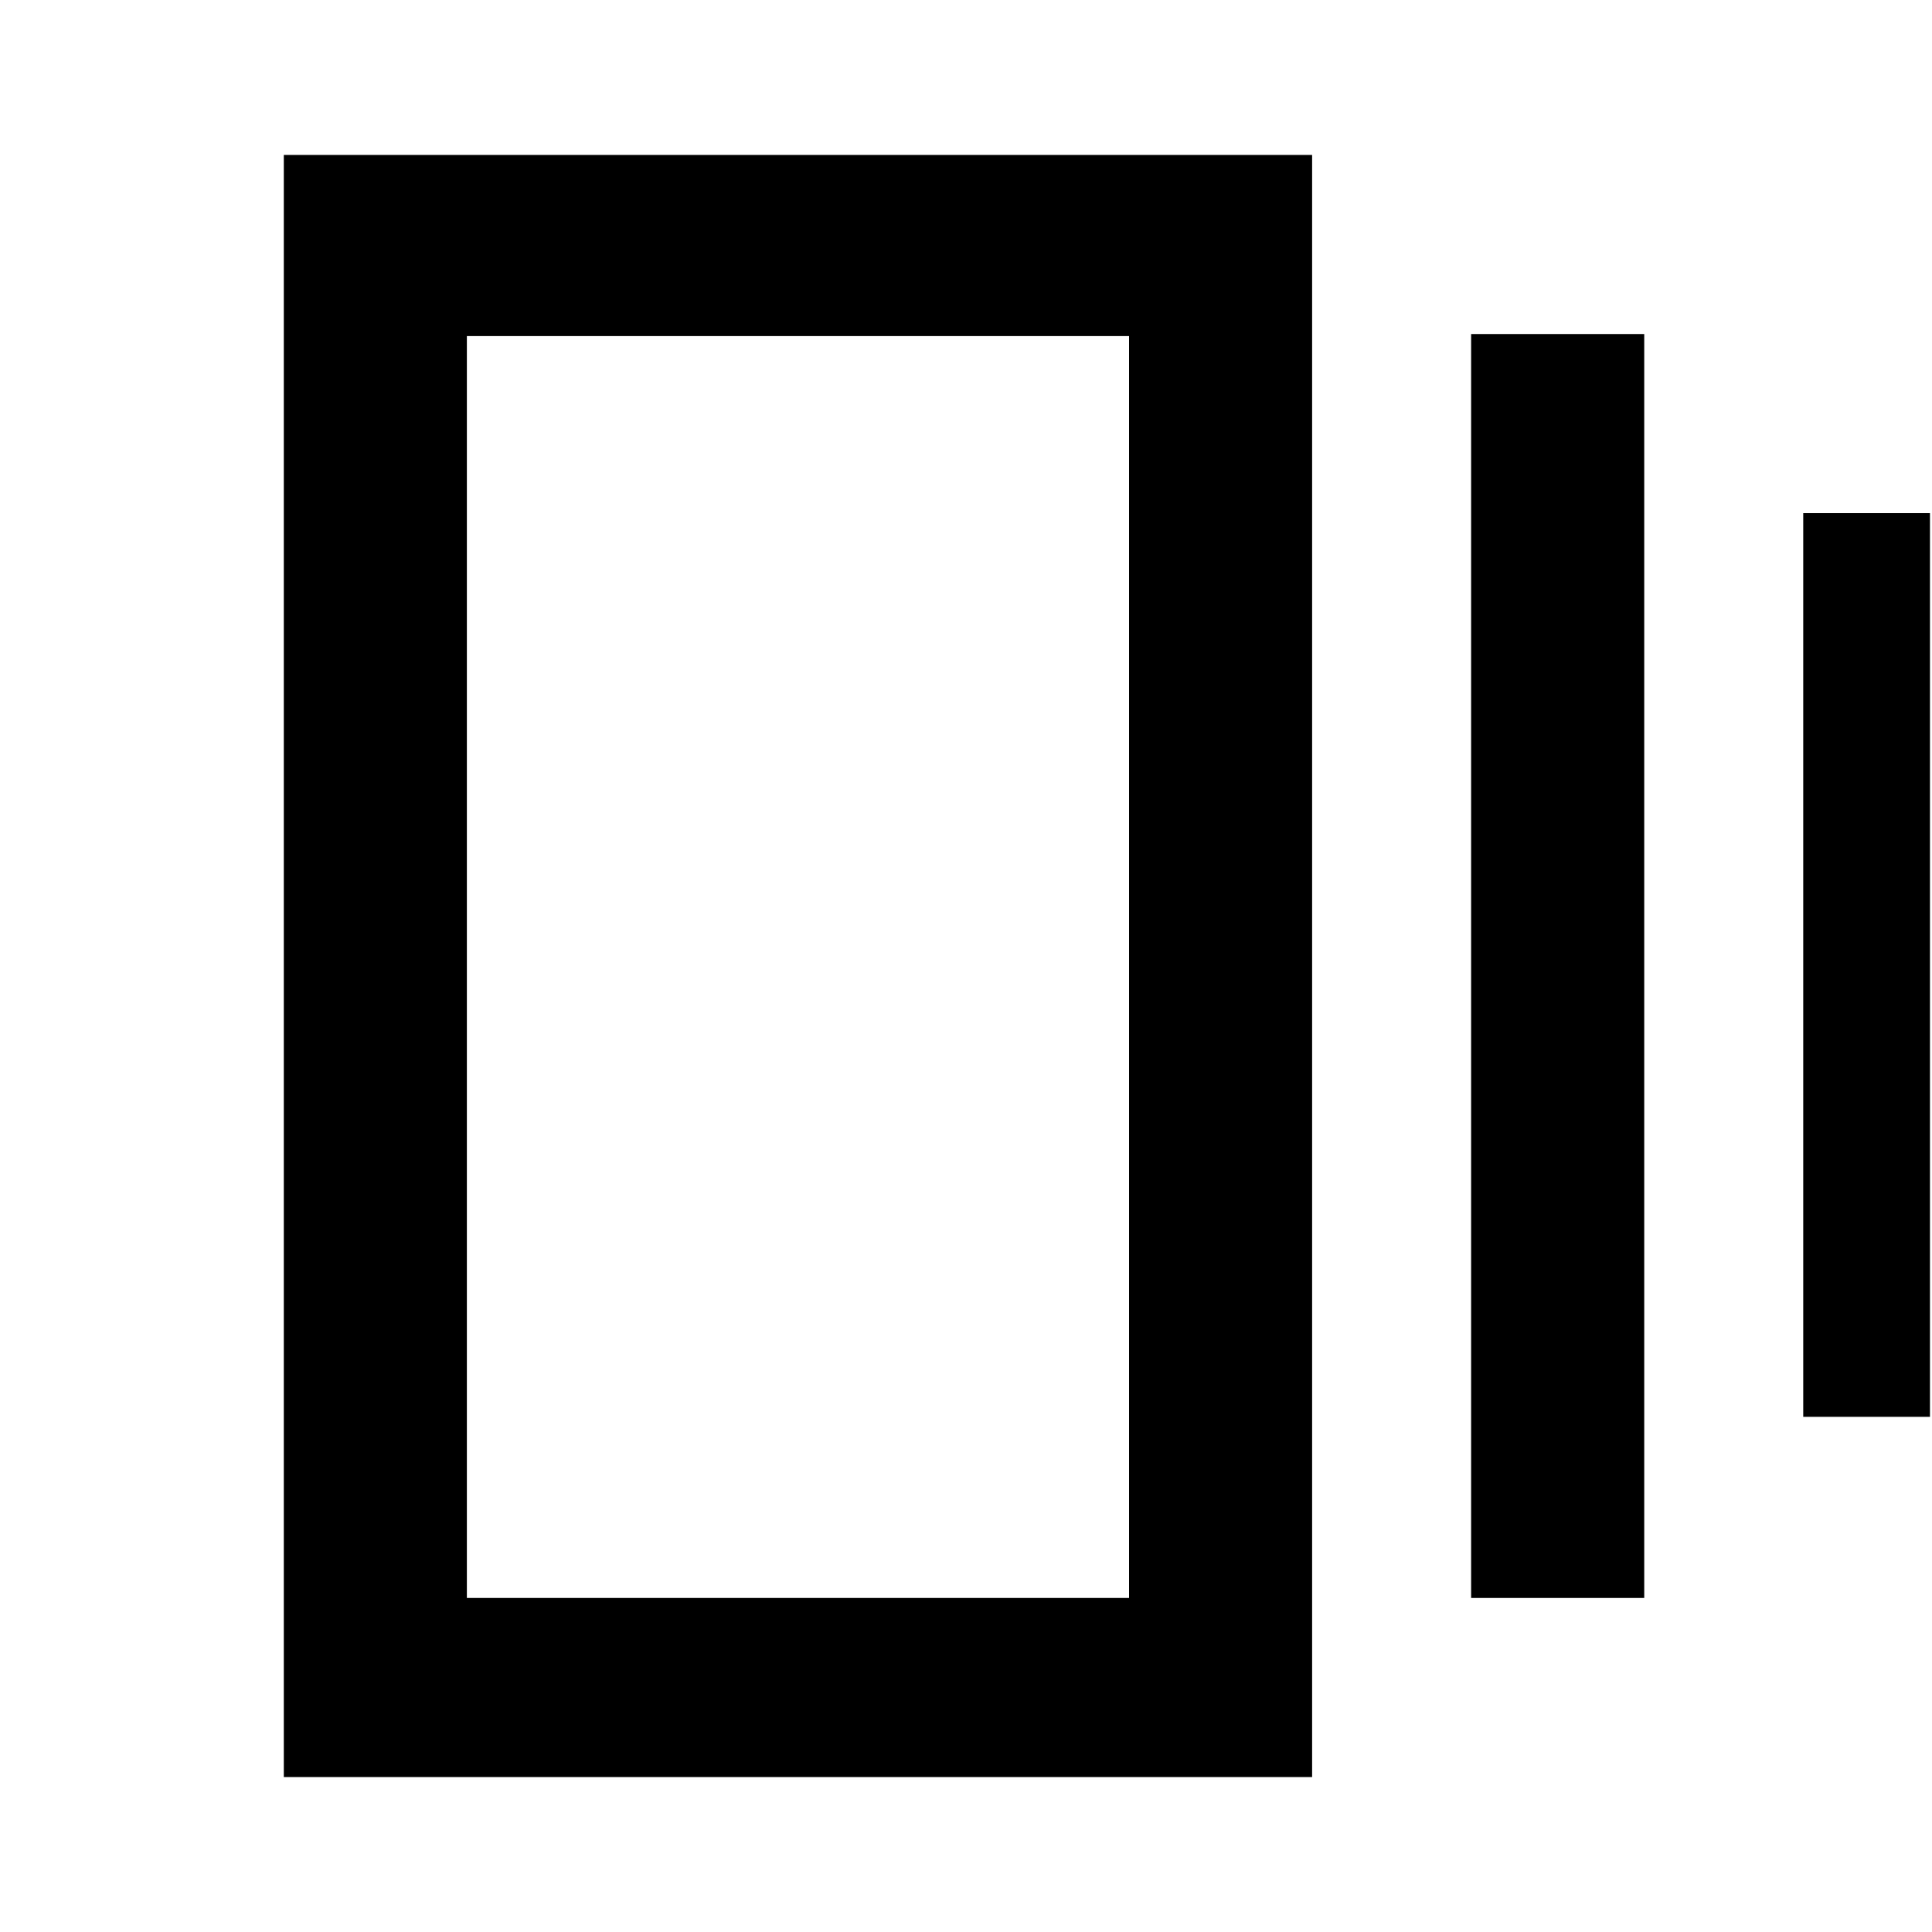 <svg xmlns="http://www.w3.org/2000/svg" height="20" width="20"><path d="M15.229 16.542V3.458h1.792v13.084ZM2.938 18.396V1.604h10.645v16.792Zm15.729-3.729V5.312h1.312v9.355ZM4.833 16.542h6.855V3.479H4.833Zm0-13.084v13.084Z"/></svg>